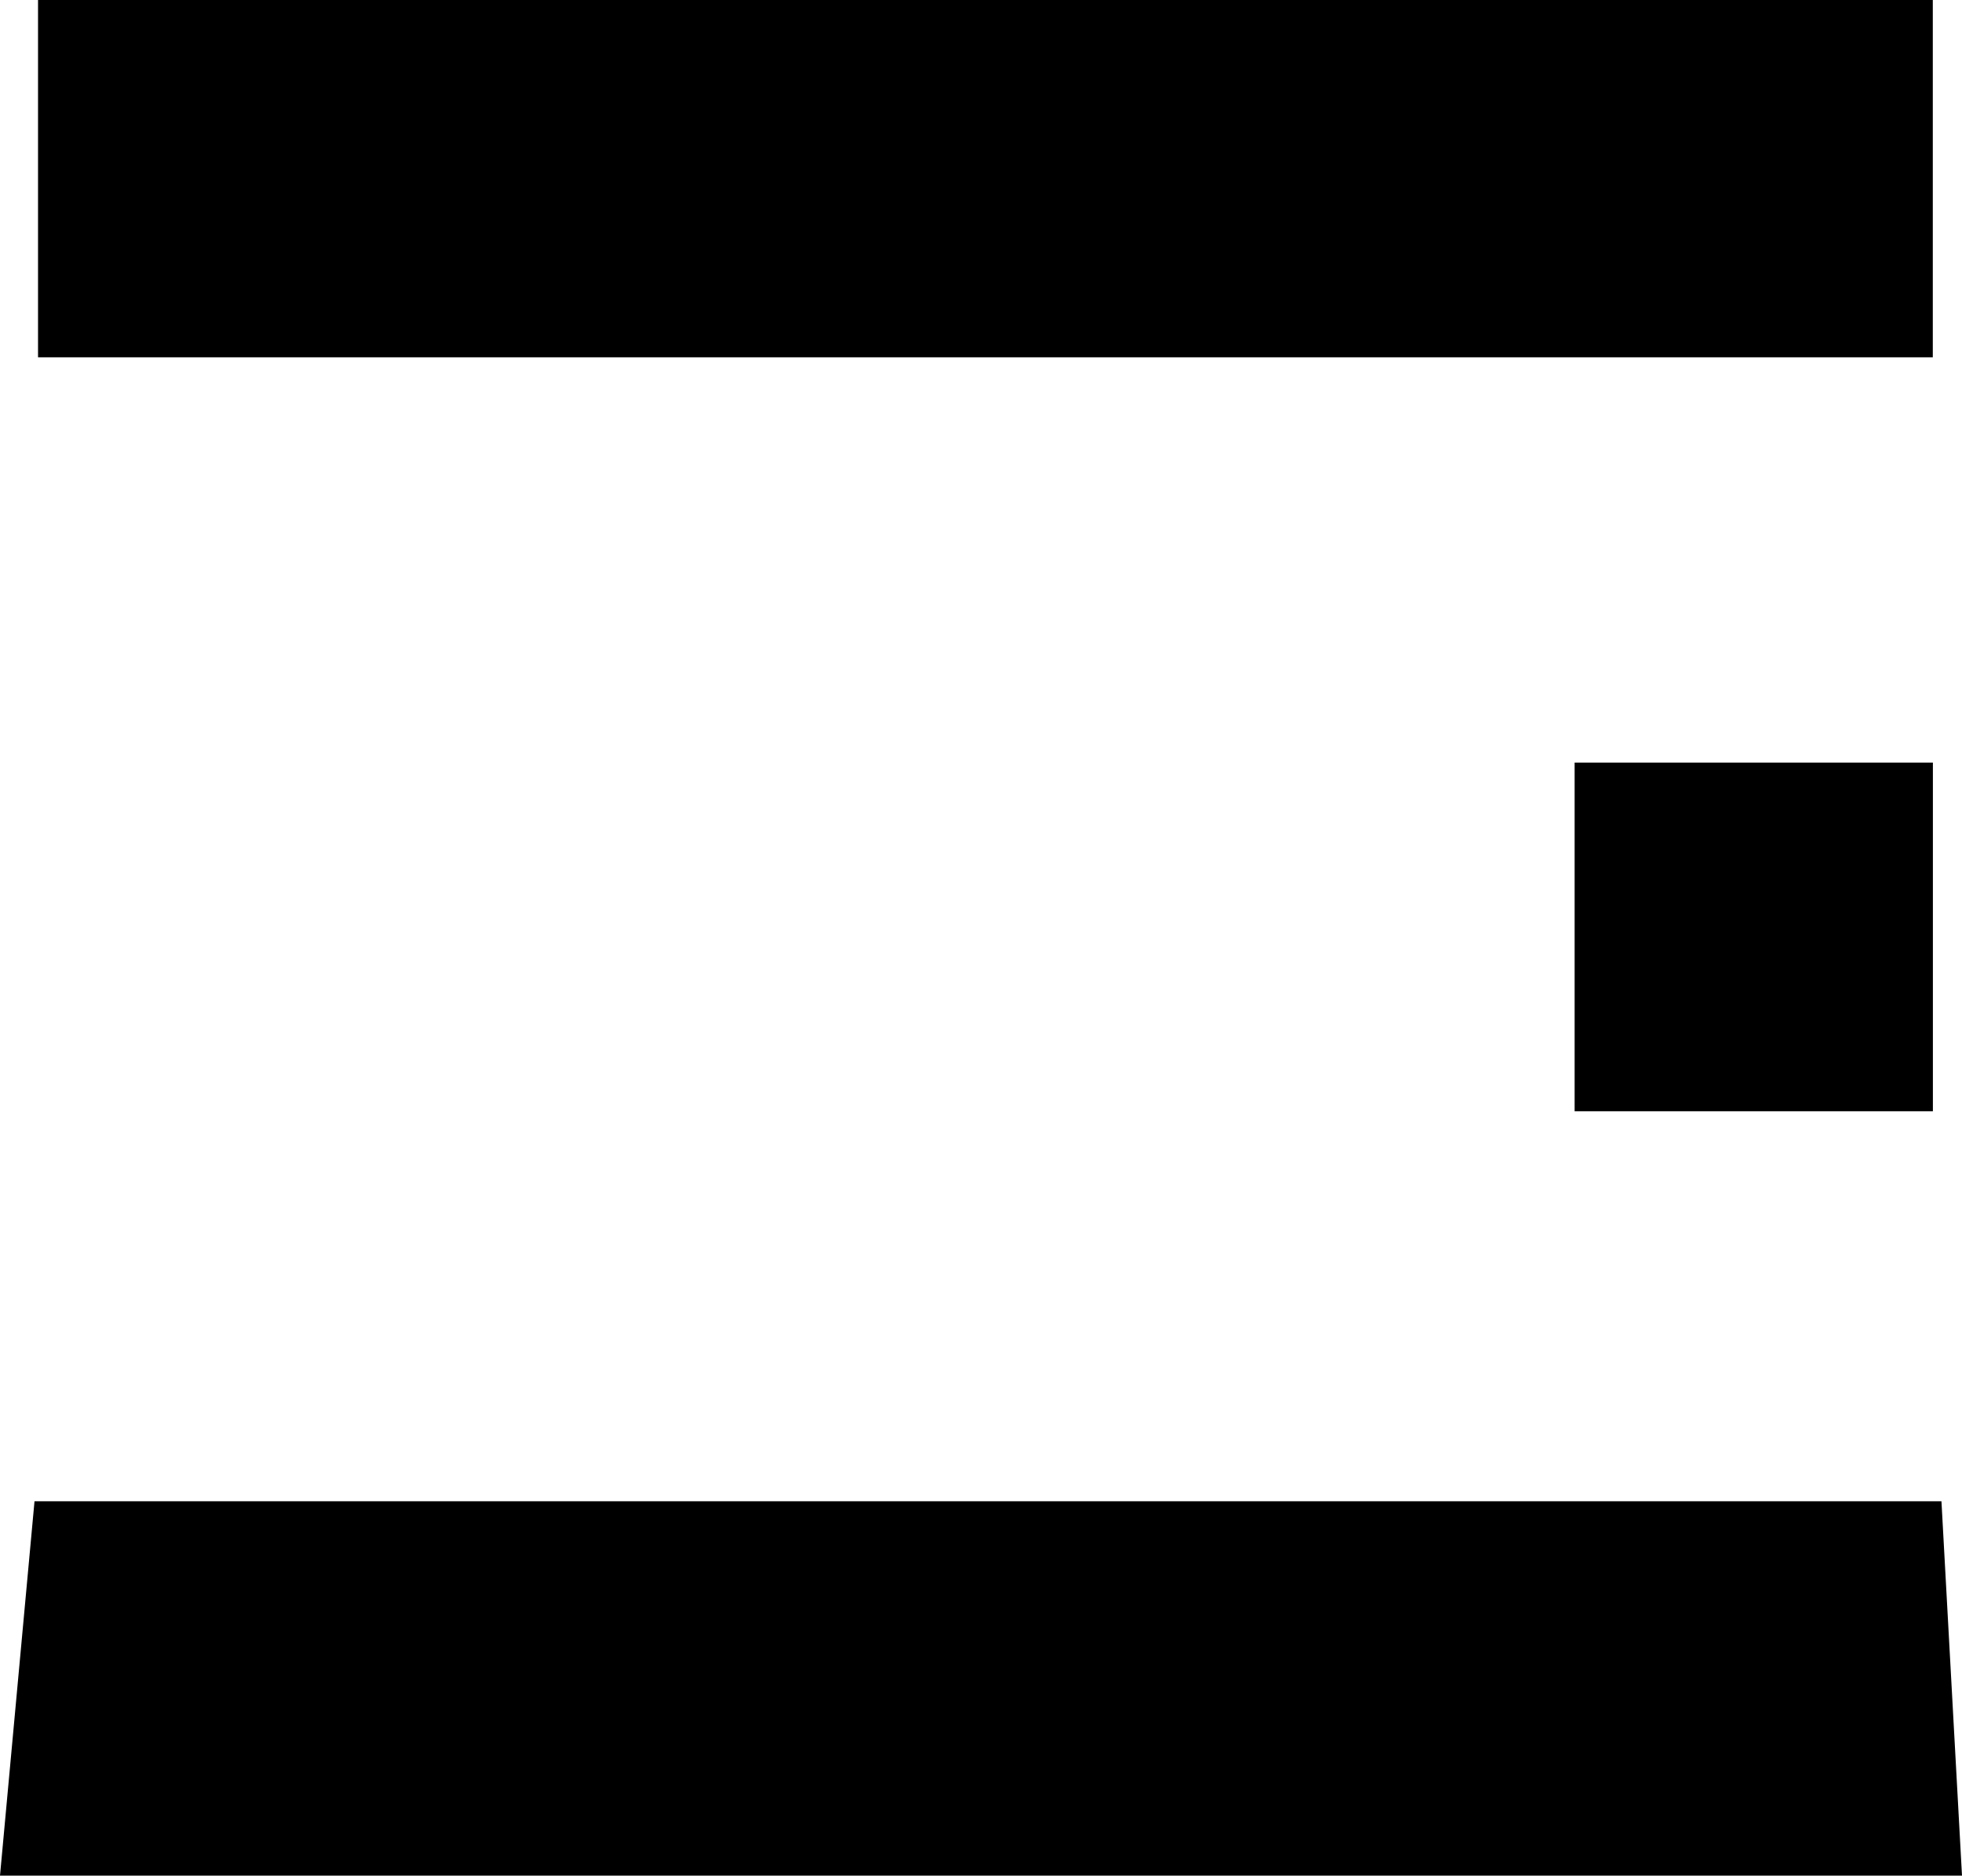 <?xml version="1.0" encoding="UTF-8"?><svg id="Calque_2" xmlns="http://www.w3.org/2000/svg" viewBox="0 0 428.68 409.91"><g id="Calque_1-2"><path d="M0,409.91c2.69-29.23,5.03-54.6,7.54-81.82H424.19c1.52,27.79,2.9,52.98,4.49,81.82H0Z"/><path d="M8.31,78.09V0H422.3V78.09H8.31Z"/><path d="M422.32,242.86h-78.28v-76.2h78.28v76.2Z"/></g></svg>